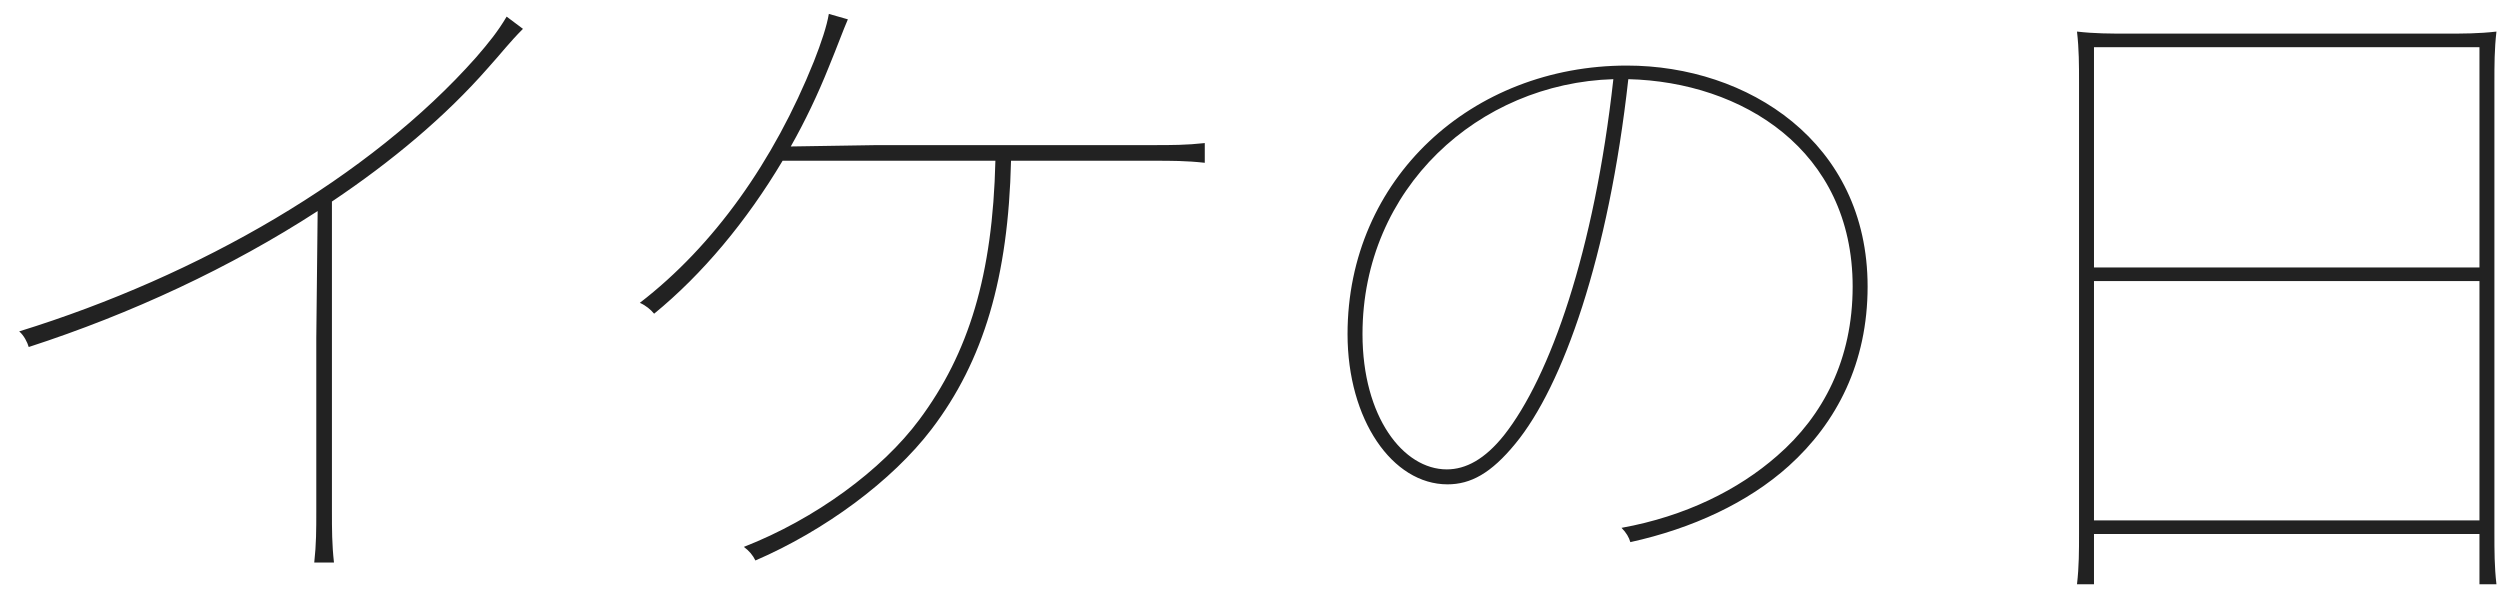 <svg width="114" height="27" viewBox="0 0 114 27" fill="none" xmlns="http://www.w3.org/2000/svg">
<path d="M15.229 25.651C15.136 24.814 15.136 24.132 15.136 23.326V9.19C17.864 7.361 20.313 5.315 22.266 3.083C22.855 2.432 23.227 1.936 23.847 1.316L23.103 0.758C22.7 1.44 22.297 1.936 21.708 2.618C16.872 8.074 9.091 12.569 0.876 15.111C1.093 15.297 1.248 15.607 1.31 15.824C5.991 14.305 10.517 12.197 14.485 9.624L14.423 15.421V23.326C14.423 24.132 14.423 24.814 14.33 25.651H15.229ZM52.613 7.33C53.419 7.33 54.101 7.33 54.938 7.423V6.524C54.101 6.617 53.419 6.617 52.613 6.617H39.996L36.059 6.679C36.71 5.532 37.299 4.292 37.795 3.052C38.167 2.153 38.446 1.378 38.663 0.882L37.795 0.634C37.702 1.192 37.454 1.936 37.113 2.804C35.284 7.361 32.556 11.205 29.177 13.809C29.456 13.933 29.673 14.119 29.828 14.305C32.029 12.507 34.044 10.089 35.687 7.33H45.39C45.266 12.538 44.181 16.103 41.918 19.141C40.213 21.435 37.175 23.667 33.92 24.938C34.168 25.124 34.323 25.31 34.447 25.558C37.609 24.194 40.678 21.931 42.476 19.575C44.863 16.444 45.979 12.631 46.103 7.33H52.613ZM85.163 13.065C85.163 6.462 79.676 2.99 74.189 2.99C67.121 2.99 61.448 8.136 61.448 15.235C61.448 19.141 63.494 22.086 66.005 22.086C67.059 22.086 67.989 21.59 69.105 20.226C71.275 17.591 73.352 11.701 74.251 3.61C79.428 3.734 84.481 6.834 84.481 13.065C84.481 16.382 83.148 18.955 81.04 20.784C79.273 22.334 76.855 23.543 73.941 24.07C74.158 24.287 74.282 24.504 74.344 24.721C77.165 24.101 79.707 22.923 81.567 21.249C83.768 19.265 85.163 16.537 85.163 13.065ZM73.569 3.61C72.701 11.453 70.686 17.188 68.578 19.854C67.71 20.939 66.842 21.404 65.974 21.404C63.99 21.404 62.13 19.017 62.13 15.235C62.13 8.57 67.431 3.796 73.569 3.61ZM113.063 26.643H113.838C113.745 25.837 113.745 25.124 113.745 24.318V3.765C113.745 2.959 113.745 2.246 113.838 1.44C113.032 1.533 112.319 1.533 111.513 1.533H97.036C96.23 1.533 95.517 1.533 94.711 1.44C94.804 2.246 94.804 2.959 94.804 3.765V24.318C94.804 25.124 94.804 25.837 94.711 26.643H95.486V24.349H113.063V26.643ZM95.486 12.817H113.063V23.729H95.486V12.817ZM95.486 12.197V2.153H113.063V12.197H95.486Z" fill="#222222"/>
</svg>
